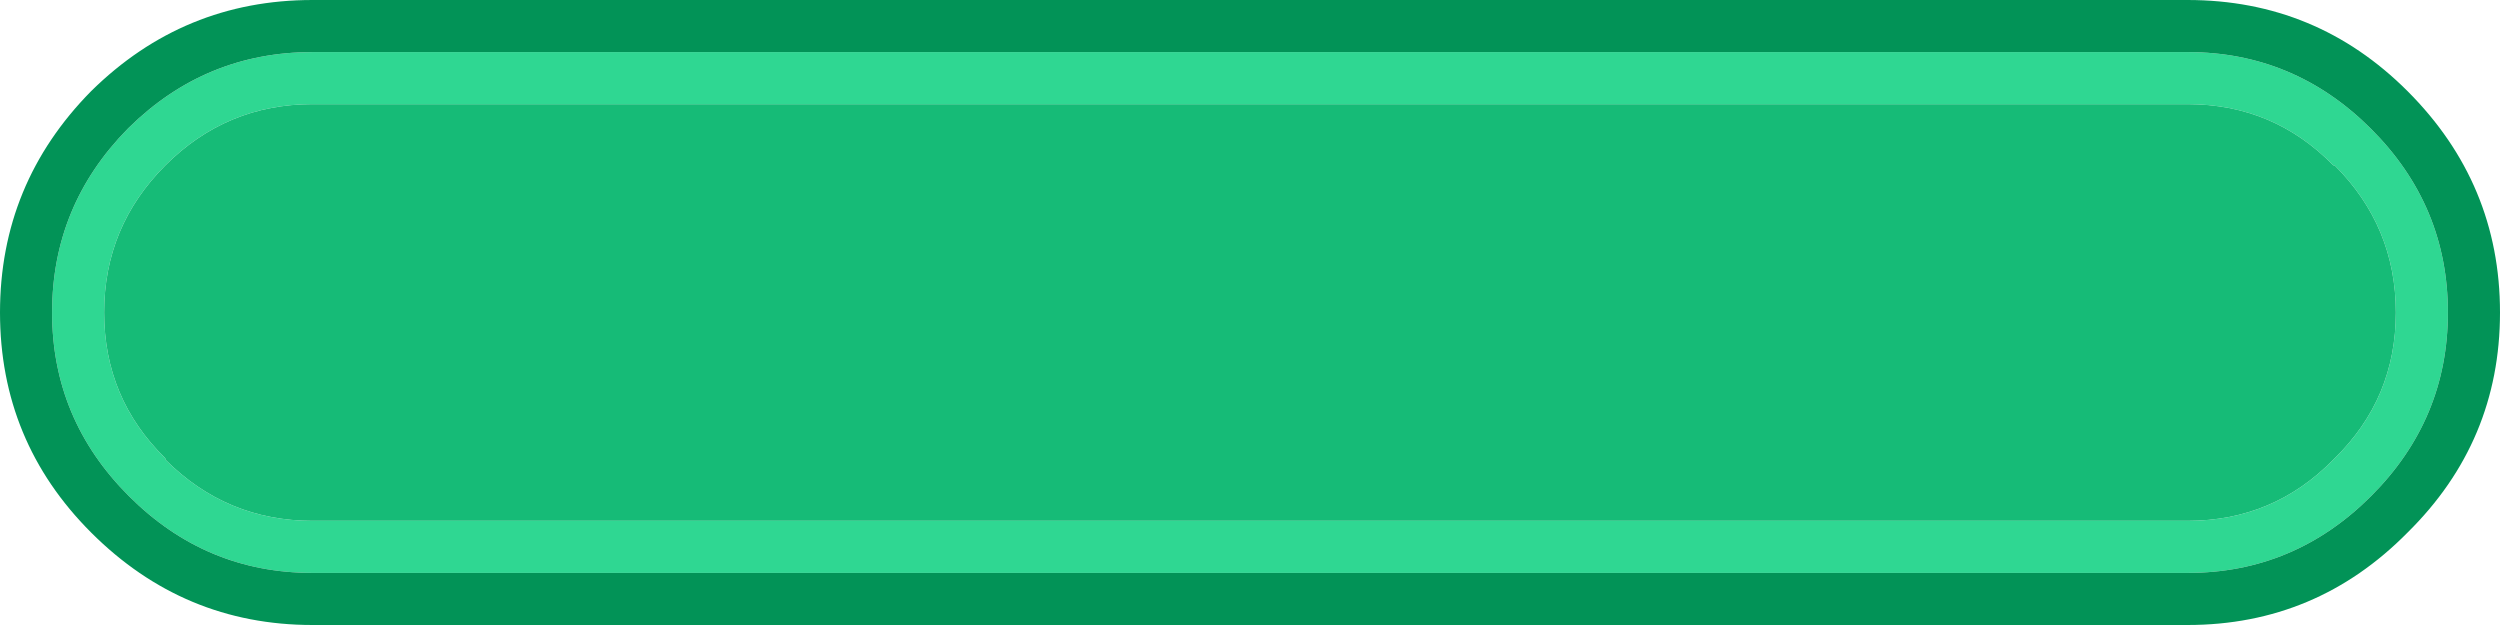 <svg width="96" height="24" xmlns="http://www.w3.org/2000/svg" xmlns:xlink="http://www.w3.org/1999/xlink">
  <defs/>
  <g>
    <path stroke="none" fill="#2FD792" d="M6.35 6.35 Q4 8.7 4 12 4 15.3 6.35 17.6 L6.35 17.65 Q8.7 20 12 20 L84 20 Q87.3 20 89.6 17.65 L89.65 17.6 Q92 15.3 92 12 92 8.7 89.65 6.35 L89.6 6.35 Q87.3 4 84 4 L12 4 Q8.7 4 6.35 6.35 M4.9 4.95 L4.95 4.9 Q7.9 2 12 2 L84 2 Q88.1 2 91.05 4.95 94 7.9 94 12 94 16.1 91.05 19.05 88.1 22 84 22 L12 22 Q7.9 22 4.95 19.05 2 16.1 2 12 2 7.9 4.9 4.95"/>
    <path stroke="none" fill="#16BB77" d="M6.35 6.35 Q8.7 4 12 4 L84 4 Q87.3 4 89.6 6.35 L89.65 6.35 Q92 8.7 92 12 92 15.3 89.65 17.6 L89.6 17.65 Q87.3 20 84 20 L12 20 Q8.7 20 6.35 17.65 L6.35 17.6 Q4 15.3 4 12 4 8.7 6.35 6.35"/>
    <path stroke="none" fill="#029357" d="M12 0 L84 0 Q88.95 0 92.45 3.5 96 7.05 96 12 96 16.95 92.45 20.45 88.95 24 84 24 L12 24 Q7.05 24 3.5 20.45 0 16.95 0 12 0 7.05 3.5 3.5 7.05 0 12 0 M4.9 4.95 Q2 7.9 2 12 2 16.1 4.95 19.05 7.9 22 12 22 L84 22 Q88.1 22 91.05 19.05 94 16.1 94 12 94 7.9 91.05 4.95 88.1 2 84 2 L12 2 Q7.9 2 4.95 4.9 L4.9 4.95"/>
  </g>
</svg>
